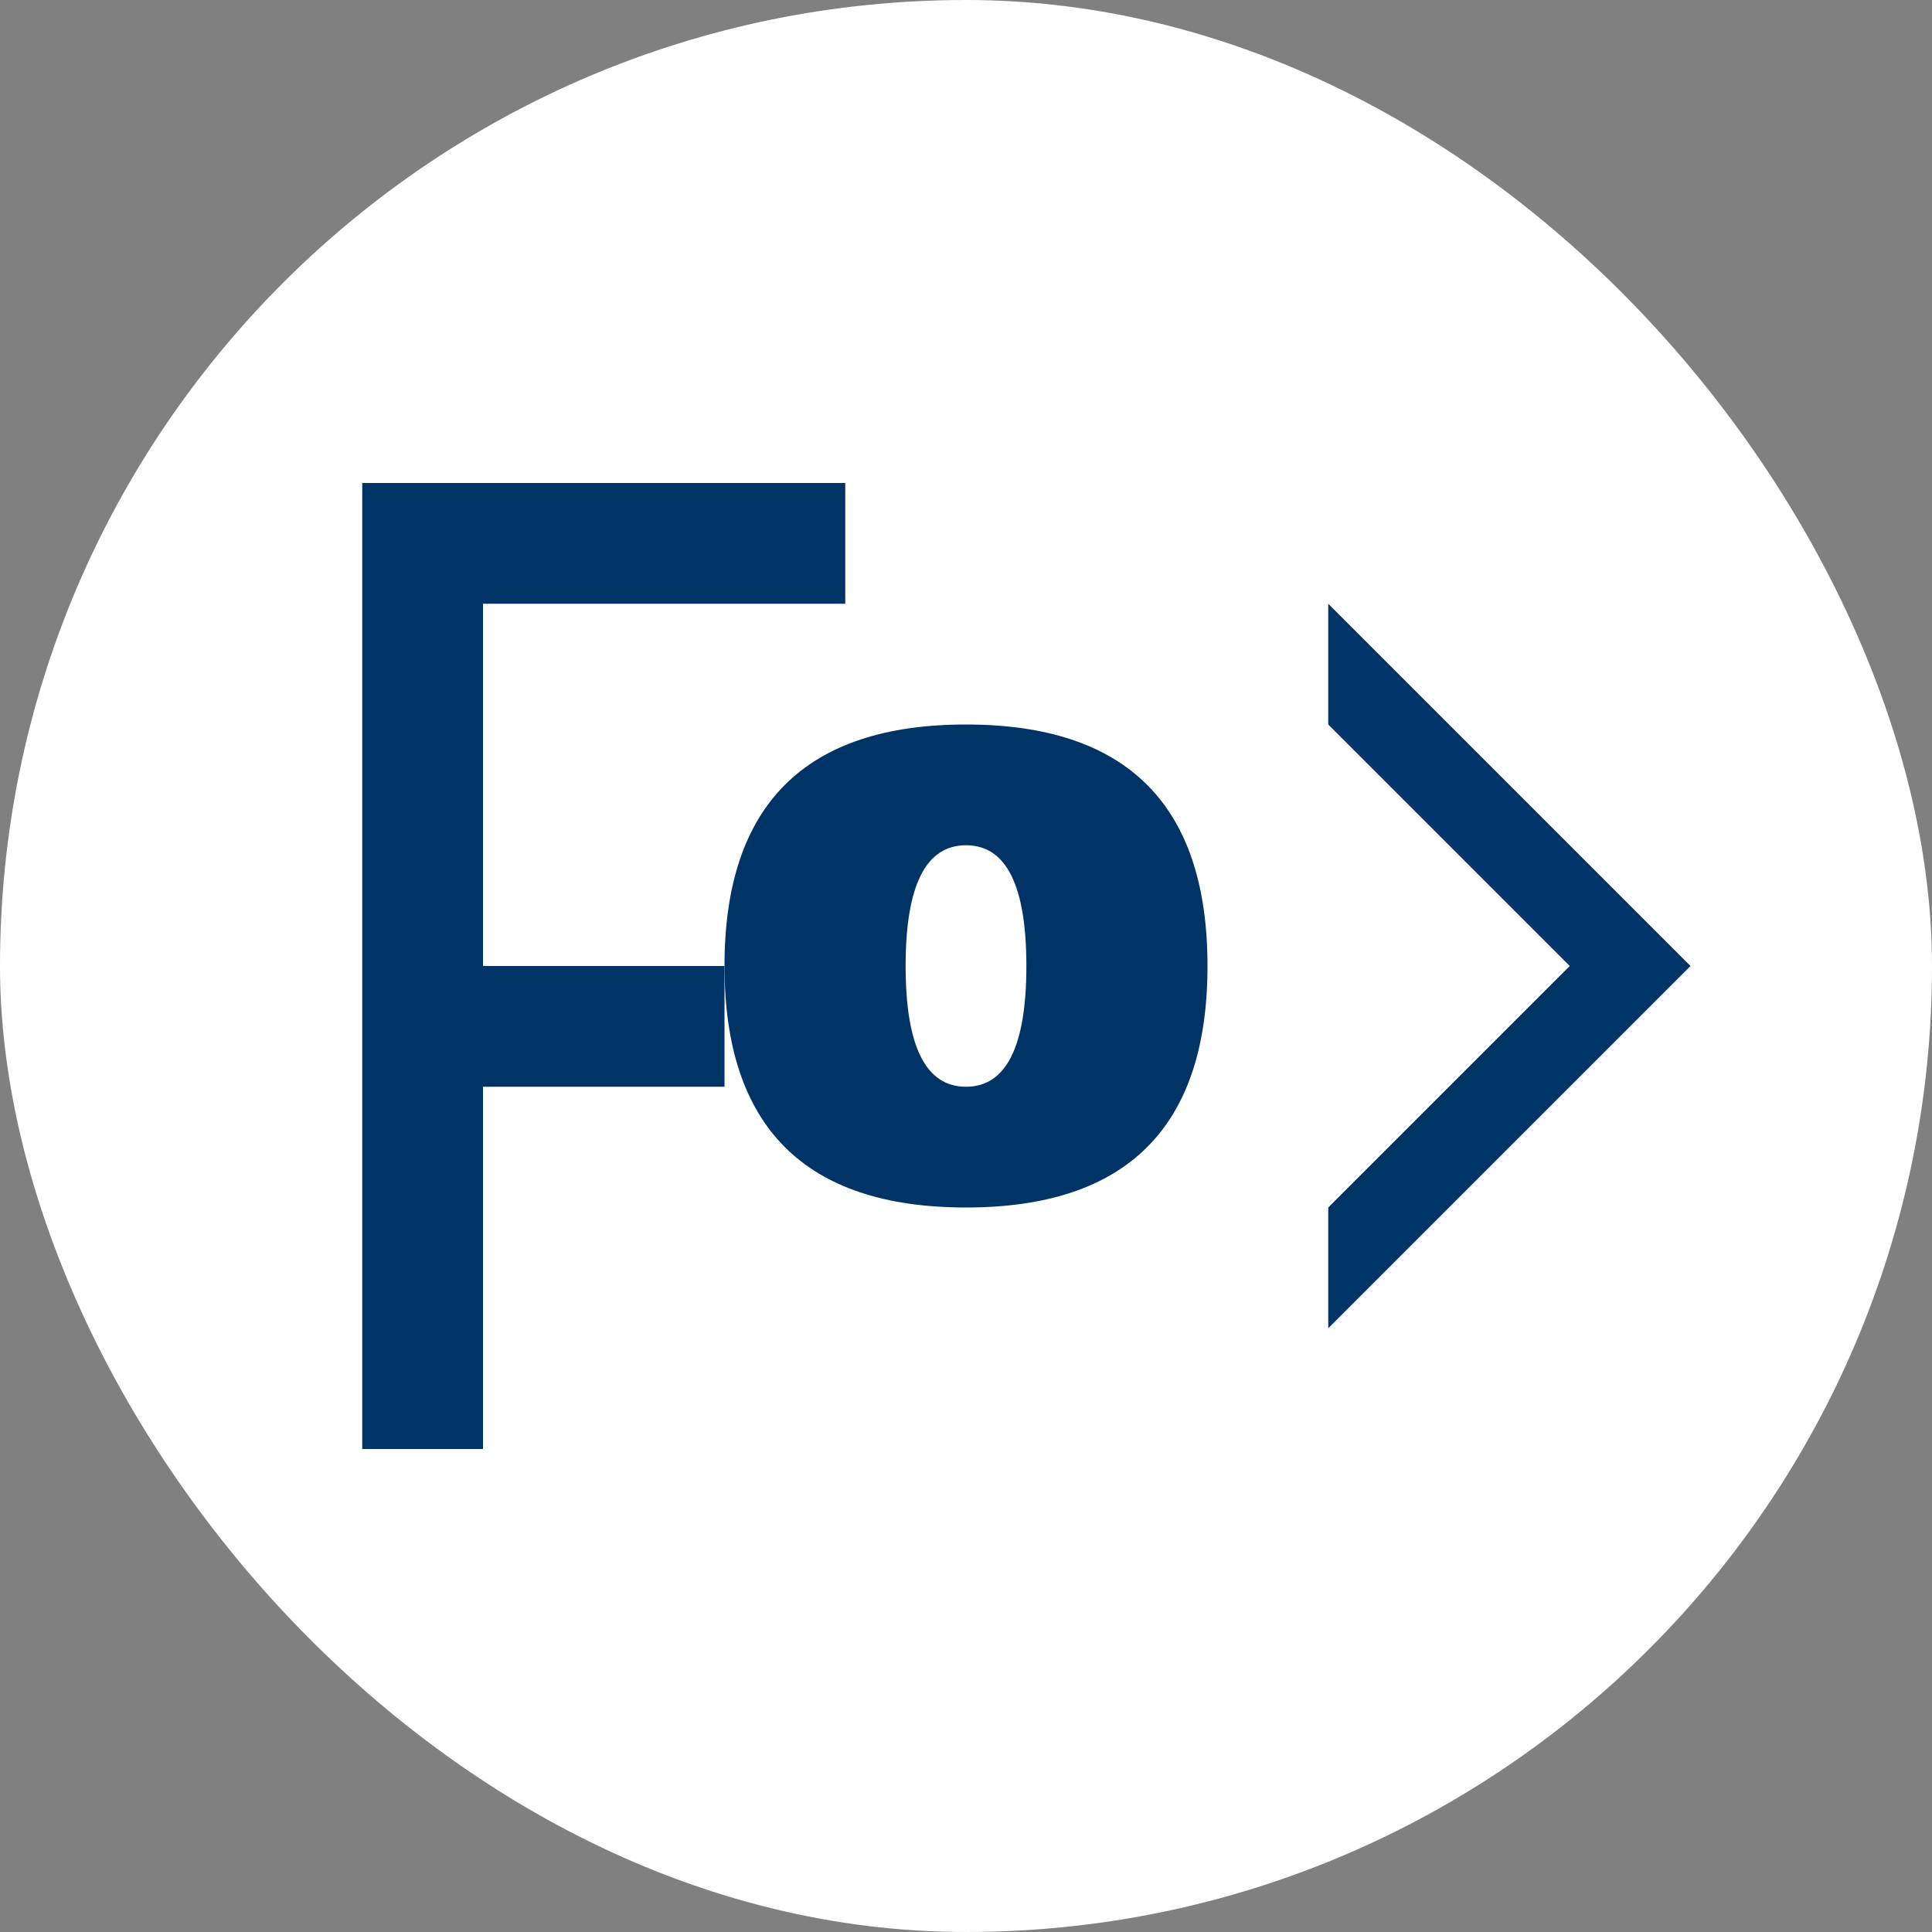 <svg width="128" height="128" viewBox="0 0 128 128" fill="none" xmlns="http://www.w3.org/2000/svg">
  <rect x="0" y="0" width="128" height="128" fill="#808080" stroke="none"/>
  <rect width="128" height="128" rx="64" fill="white"/>
  <g transform="translate(24, 32)">
    <path d="M0 0 L0 64 L8 64 L8 40 L24 40 L24 32 L8 32 L8 8 L32 8 L32 0 Z" fill="#003366"/>
    <path d="M40 16 Q32 16 28 20 Q24 24 24 32 Q24 40 28 44 Q32 48 40 48 Q48 48 52 44 Q56 40 56 32 Q56 24 52 20 Q48 16 40 16 Z M40 24 Q44 24 44 32 Q44 40 40 40 Q36 40 36 32 Q36 24 40 24 Z" fill="#003366"/>
    <path d="M64 16 L80 32 L64 48 L64 56 L88 32 L64 8 Z" fill="#003366"/>
  </g>
</svg>